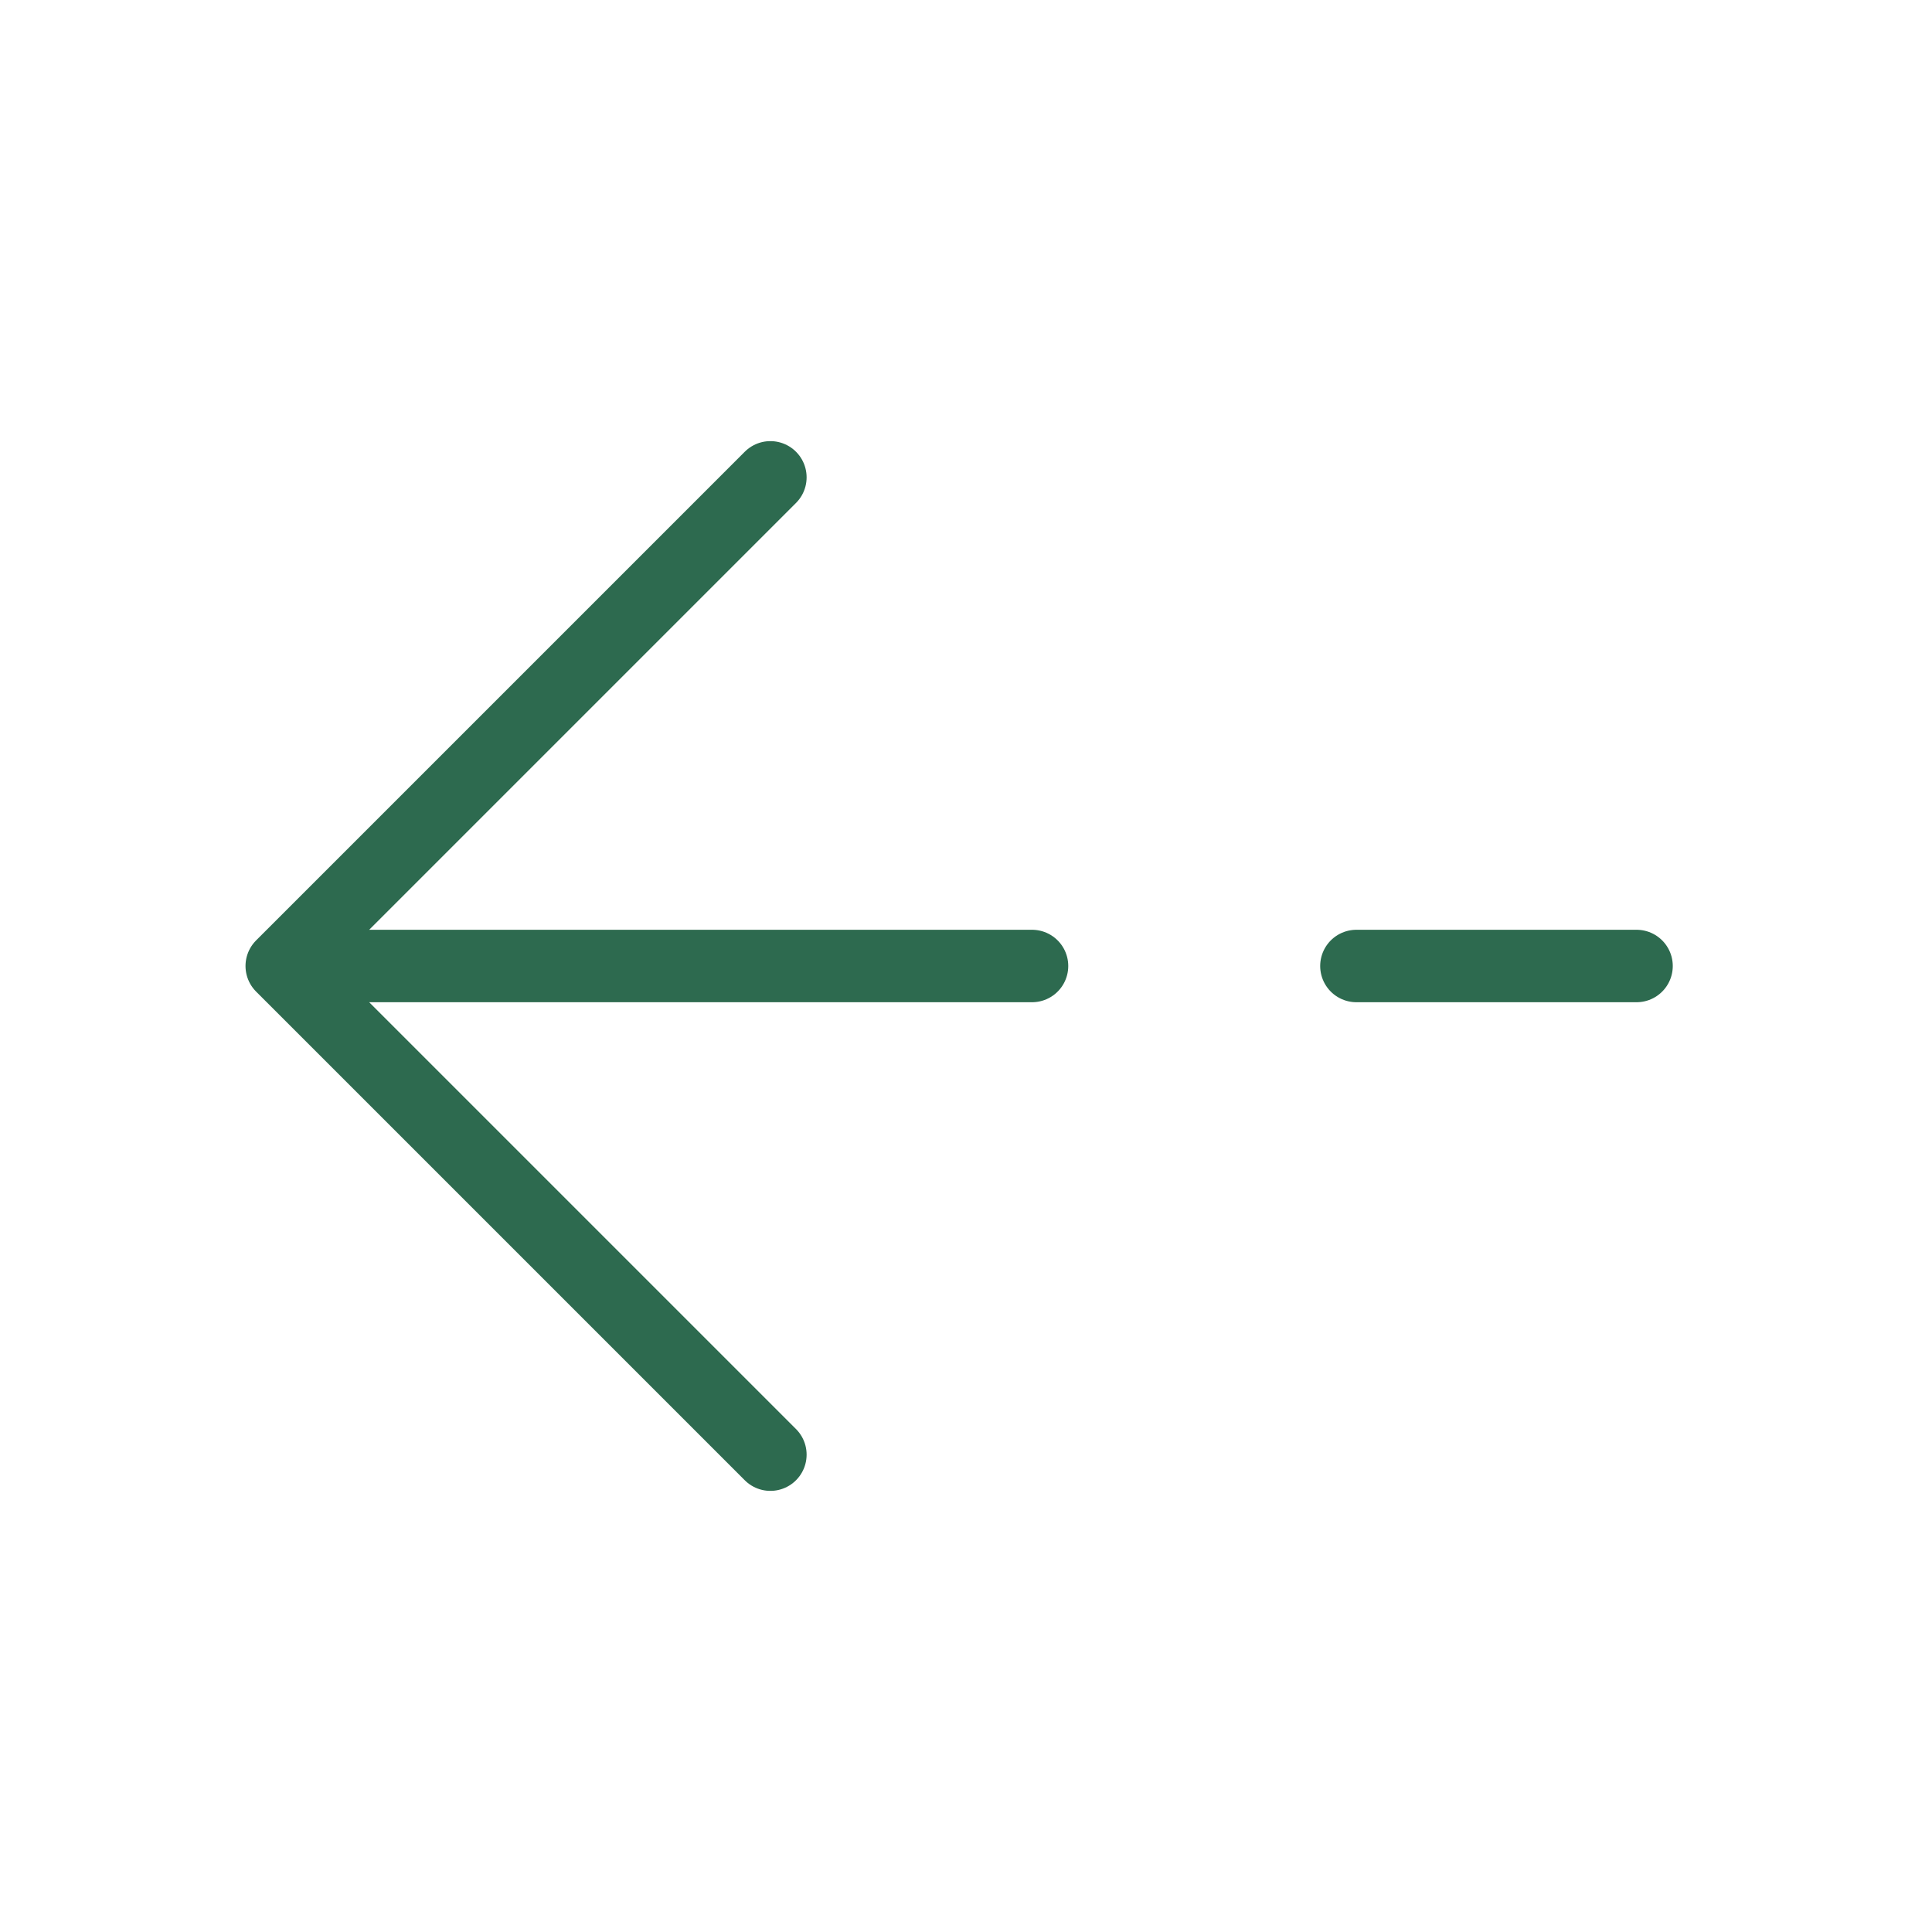<svg width="40" height="40" viewBox="0 0 40 40" fill="none" xmlns="http://www.w3.org/2000/svg">
<path d="M15.95 9.883L5.833 20L15.95 30.117M21.367 20H5.833M33.883 20H28.083" stroke="#2D6A4F" stroke-width="1.5" stroke-miterlimit="10" stroke-linecap="round" stroke-linejoin="round"/>
</svg>
